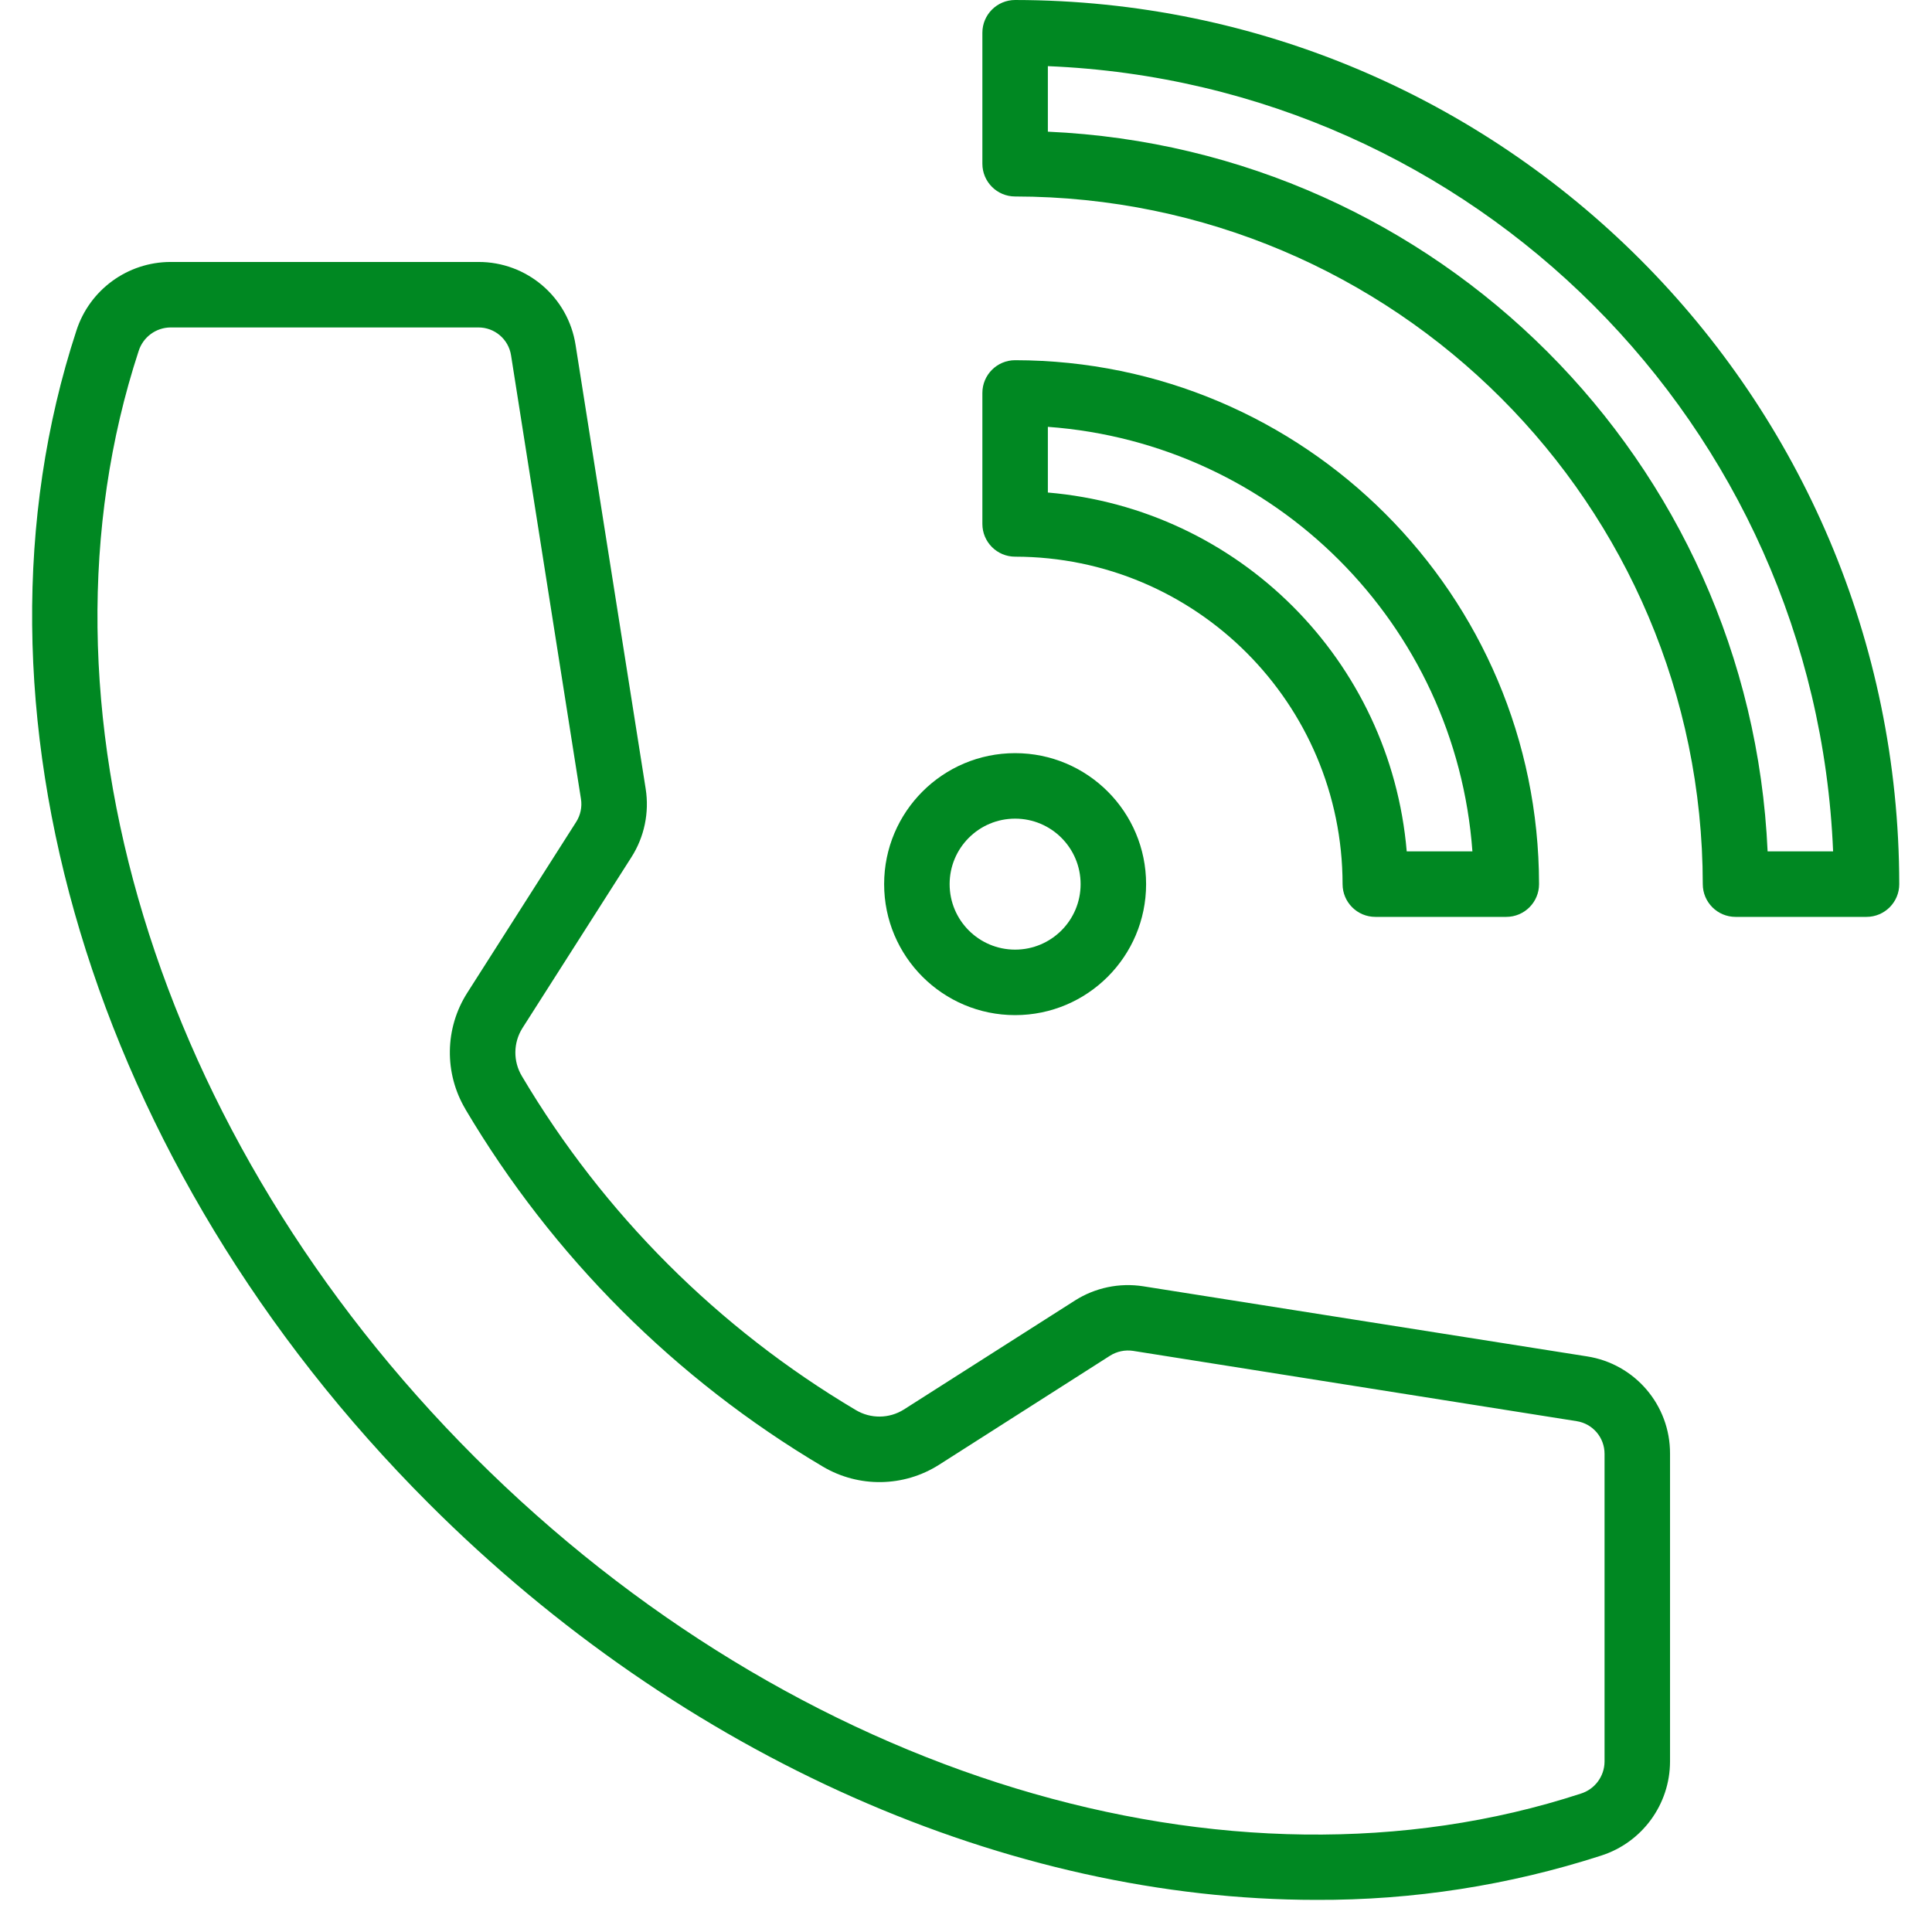 <?xml version="1.0"?>
<svg xmlns="http://www.w3.org/2000/svg" height="512px" viewBox="0 0 57 59" width="512px"><g><g id="Page-1" fill="none" fill-rule="evenodd"><g id="066---outgoing-call" fill="rgb(0,0,0)" fill-rule="nonzero" transform="translate(-1)"><path id="Shape" d="m19.283 26.176c.395-.619.549-1.362.435-2.087l-2.14-13.549c-.225-1.466-1.489-2.546-2.972-2.54h-9.4c-1.312.003-2.473.851-2.874 2.1-3.754 11.463.468 25.52 10.758 35.81 7.8 7.8 17.754 12.109 27.107 12.109 2.953.013 5.89-.444 8.7-1.352 1.25-.4 2.1-1.561 2.103-2.874v-9.4c.006-1.483-1.074-2.747-2.54-2.972l-13.549-2.14c-.725-.113-1.467.042-2.086.436l-5.225 3.329c-.446.28-1.011.286-1.463.016-4.202-2.491-7.709-5.998-10.2-10.2-.27-.451-.264-1.016.015-1.462zm-5.069 7.7c2.664 4.495 6.417 8.248 10.913 10.911 1.099.651 2.47.63 3.548-.054l5.225-3.333c.208-.131.457-.183.7-.147l13.547 2.147c.493.076.855.501.853 1v9.4c-.004.447-.297.841-.724.974-10.754 3.514-24.01-.517-33.776-10.274s-13.789-23.023-10.267-33.777c.134-.427.527-.719.974-.723h9.4c.499-.002.924.36 1 .853l2.135 13.547c.038.243-.014.492-.146.7l-3.329 5.223c-.686 1.079-.706 2.451-.053 3.55z" data-original="#000000" class="active-path" data-old_color="#000000" fill="#008822"/><path id="Shape" d="m27 27c0 2.209 1.791 4 4 4s4-1.791 4-4-1.791-4-4-4-4 1.791-4 4zm4-2c1.105 0 2 .895 2 2s-.895 2-2 2-2-.895-2-2 .895-2 2-2z" data-original="#000000" class="active-path" data-old_color="#000000" fill="#008822"/><path id="Shape" d="m31 6c11.592.013 20.987 9.408 21 21 0 .552.448 1 1 1h4c.552 0 1-.448 1-1-.017-14.905-12.095-26.983-27-27-.552 0-1 .448-1 1v4c0 .552.448 1 1 1zm1-3.98c13.015.537 23.443 10.965 23.98 23.98h-2c-.534-11.911-10.069-21.446-21.98-21.979z" data-original="#000000" class="active-path" data-old_color="#000000" fill="#008822"/><path id="Shape" d="m30 16c0 .552.448 1 1 1 5.52.006 9.994 4.48 10 10 0 .552.448 1 1 1h4c.552 0 1-.448 1-1-.01-8.832-7.168-15.99-16-16-.552 0-1 .448-1 1zm2-2.965c6.94.507 12.458 6.025 12.965 12.965h-2.006c-.497-5.834-5.125-10.462-10.959-10.959z" data-original="#000000" class="active-path" data-old_color="#000000" fill="#008822"/></g></g></g> </svg>
